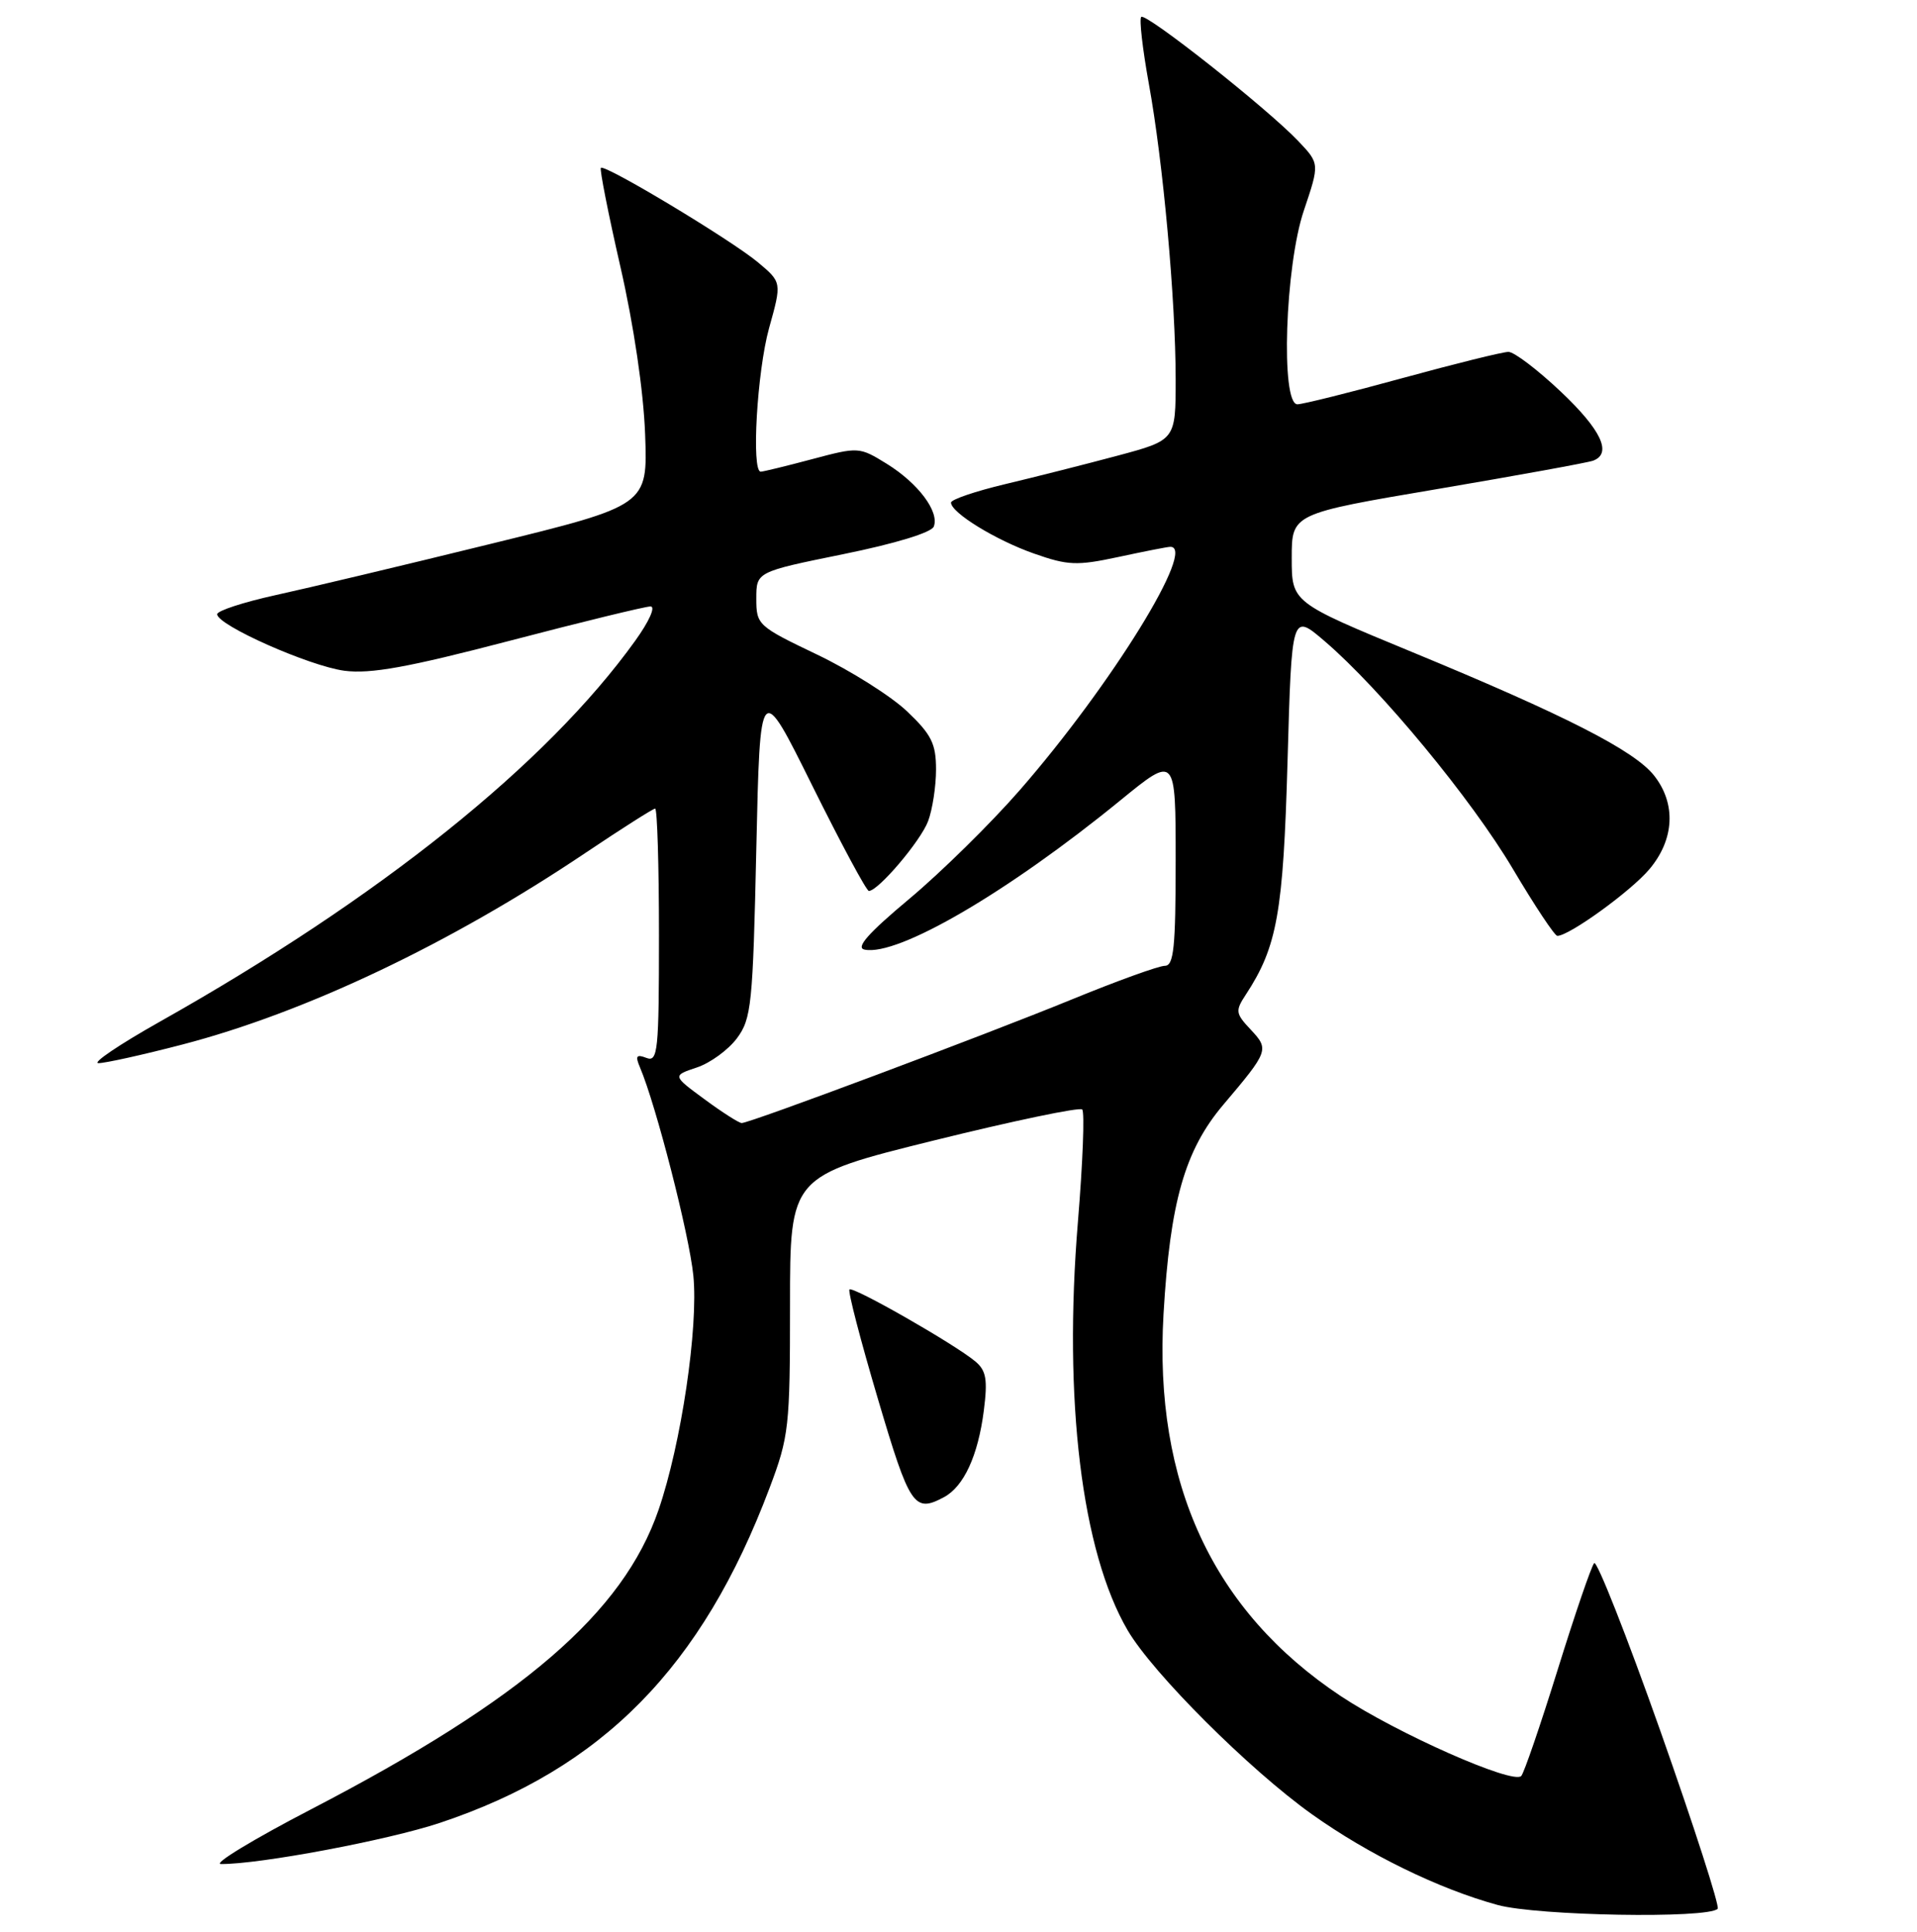 <?xml version="1.0" encoding="UTF-8" standalone="no"?>
<!DOCTYPE svg PUBLIC "-//W3C//DTD SVG 1.1//EN" "http://www.w3.org/Graphics/SVG/1.1/DTD/svg11.dtd" >
<svg xmlns="http://www.w3.org/2000/svg" xmlns:xlink="http://www.w3.org/1999/xlink" version="1.1" viewBox="0 0 256 258">
 <g >
 <path fill="currentColor"
d=" M 229.38 254.95 C 229.68 254.65 226.24 243.98 221.74 231.23 C 217.23 218.48 213.25 208.38 212.89 208.78 C 212.52 209.17 210.33 215.57 208.02 223.00 C 205.71 230.43 203.52 236.82 203.15 237.21 C 202.05 238.38 186.54 231.51 179.05 226.54 C 161.97 215.18 154.06 198.14 155.38 175.50 C 156.25 160.55 158.22 153.64 163.35 147.57 C 169.43 140.39 169.51 140.17 167.02 137.52 C 164.99 135.36 164.94 135.02 166.38 132.83 C 170.56 126.45 171.37 121.90 171.94 101.69 C 172.50 81.87 172.50 81.87 176.90 85.64 C 184.40 92.07 196.51 106.73 202.04 116.07 C 204.95 120.98 207.62 125.00 207.97 125.00 C 209.55 125.00 217.80 119.03 220.27 116.09 C 223.61 112.12 223.85 107.35 220.90 103.60 C 218.27 100.25 209.04 95.54 188.50 87.06 C 172.50 80.45 172.50 80.45 172.50 74.53 C 172.50 68.61 172.50 68.61 192.00 65.31 C 202.72 63.49 212.06 61.79 212.75 61.53 C 215.32 60.57 213.84 57.42 208.41 52.29 C 205.33 49.38 202.20 47.00 201.44 47.00 C 200.68 47.00 194.31 48.58 187.29 50.50 C 180.27 52.43 173.95 54.00 173.26 54.00 C 171.00 54.00 171.61 35.53 174.12 28.12 C 176.23 21.85 176.23 21.85 173.37 18.84 C 169.24 14.49 153.01 1.66 152.40 2.26 C 152.12 2.54 152.58 6.54 153.41 11.14 C 155.33 21.67 156.99 40.03 157.00 50.64 C 157.00 58.78 157.00 58.78 149.25 60.86 C 144.99 62.00 138.24 63.71 134.25 64.66 C 130.26 65.61 127.00 66.72 127.00 67.13 C 127.00 68.47 132.96 72.14 138.09 73.94 C 142.60 75.53 143.81 75.58 149.32 74.40 C 152.72 73.67 155.84 73.05 156.25 73.04 C 159.93 72.86 148.42 91.50 136.18 105.54 C 132.32 109.97 125.69 116.49 121.45 120.04 C 115.88 124.70 114.22 126.60 115.47 126.84 C 119.94 127.73 134.65 119.13 149.64 106.88 C 157.00 100.87 157.00 100.87 157.00 114.94 C 157.00 126.57 156.75 129.00 155.55 129.00 C 154.75 129.00 149.13 131.03 143.06 133.52 C 131.33 138.32 100.15 150.00 99.05 150.00 C 98.69 150.00 96.46 148.58 94.09 146.83 C 89.79 143.67 89.79 143.67 93.05 142.58 C 94.84 141.99 97.25 140.23 98.41 138.68 C 100.35 136.07 100.54 134.19 101.00 113.36 C 101.50 90.87 101.50 90.87 108.47 104.93 C 112.31 112.67 115.71 119.00 116.03 119.00 C 117.28 119.00 122.94 112.34 123.94 109.68 C 124.52 108.14 125.00 105.03 125.00 102.78 C 125.00 99.33 124.39 98.11 121.14 95.02 C 119.02 93.00 113.62 89.59 109.14 87.44 C 101.19 83.64 101.00 83.46 101.00 79.96 C 101.00 76.38 101.00 76.38 112.60 74.02 C 119.54 72.61 124.40 71.13 124.70 70.33 C 125.47 68.34 122.61 64.54 118.41 61.94 C 114.75 59.68 114.64 59.68 108.44 61.33 C 104.99 62.25 101.91 63.00 101.59 63.00 C 100.32 63.00 101.10 49.62 102.70 43.84 C 104.41 37.71 104.41 37.71 101.21 35.03 C 97.60 32.02 80.77 21.90 80.24 22.42 C 80.06 22.61 81.23 28.55 82.85 35.63 C 84.63 43.41 85.94 52.26 86.15 58.00 C 86.50 67.50 86.50 67.50 65.50 72.65 C 53.95 75.49 41.01 78.57 36.75 79.50 C 32.49 80.44 29.00 81.58 29.00 82.04 C 29.00 83.50 41.32 88.97 46.00 89.59 C 49.48 90.04 54.48 89.14 68.05 85.59 C 77.71 83.06 86.18 81.00 86.87 81.00 C 87.58 81.00 86.70 82.98 84.83 85.58 C 73.00 102.06 50.73 119.91 21.35 136.46 C 15.94 139.51 12.25 142.00 13.15 142.00 C 14.05 142.00 19.06 140.89 24.29 139.53 C 40.79 135.24 60.17 126.03 78.24 113.88 C 83.05 110.65 87.22 108.00 87.49 108.00 C 87.77 108.00 88.00 115.64 88.00 124.97 C 88.00 140.42 87.85 141.88 86.33 141.30 C 84.98 140.78 84.81 141.03 85.47 142.58 C 87.62 147.65 92.04 164.90 92.59 170.37 C 93.28 177.29 90.97 192.88 87.94 201.68 C 83.21 215.42 69.82 226.97 41.60 241.63 C 33.84 245.66 28.40 248.96 29.50 248.97 C 34.65 249.01 51.79 245.79 58.75 243.47 C 80.43 236.24 93.75 222.71 102.77 198.74 C 105.36 191.88 105.50 190.59 105.50 174.30 C 105.50 157.09 105.50 157.09 124.70 152.33 C 135.27 149.72 144.18 147.85 144.52 148.19 C 144.86 148.53 144.60 155.26 143.95 163.15 C 141.98 186.98 144.45 207.27 150.60 217.77 C 153.96 223.50 166.83 236.35 175.18 242.31 C 182.71 247.68 192.11 252.28 200.00 254.44 C 205.30 255.89 228.05 256.29 229.38 254.95 Z  M 126.06 199.97 C 128.71 198.55 130.61 194.43 131.38 188.42 C 131.91 184.26 131.70 183.06 130.26 181.85 C 127.57 179.58 113.90 171.76 113.44 172.23 C 113.21 172.45 114.92 179.02 117.23 186.82 C 121.50 201.25 122.07 202.10 126.06 199.97 Z "/>
</g>
</svg>
